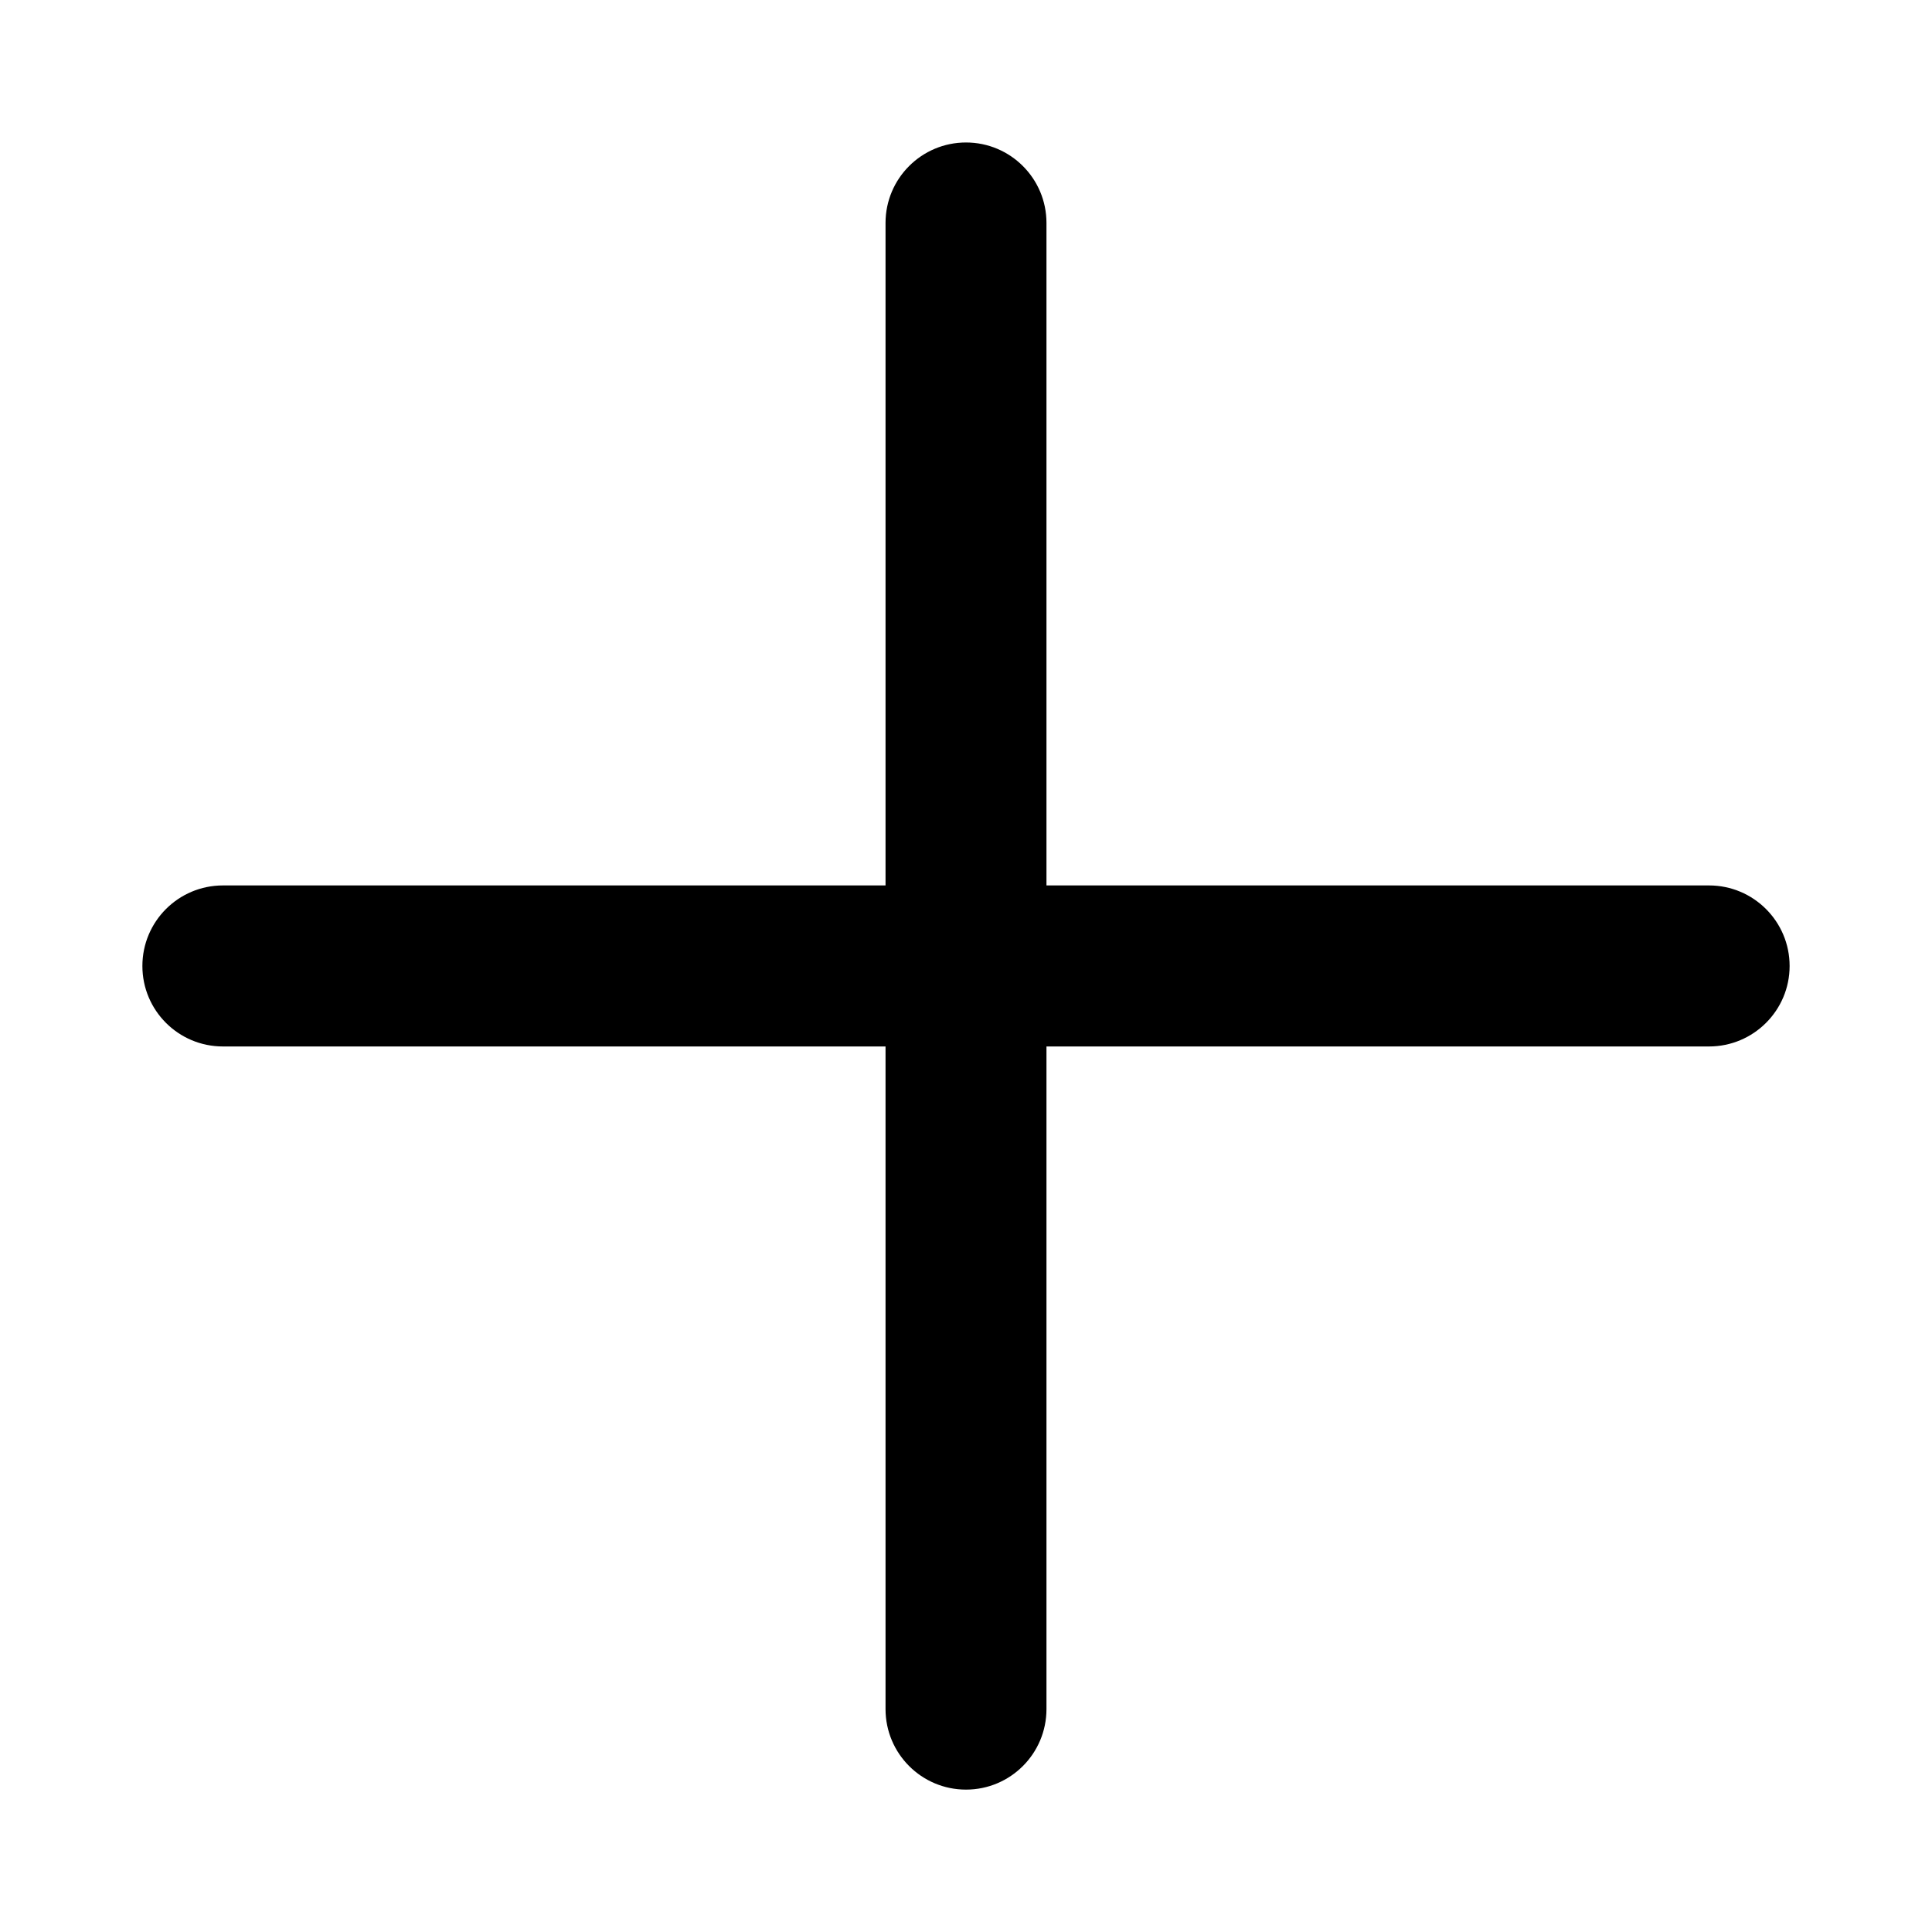 <svg width="20" height="20" viewBox="0 0 20 20" fill="none" xmlns="http://www.w3.org/2000/svg">
<path fill-rule="evenodd" clip-rule="evenodd" d="M17.692 10.833C18.152 10.833 18.526 10.46 18.526 10C18.526 9.539 18.152 9.166 17.692 9.166L10.833 9.166L10.833 2.308C10.833 1.848 10.46 1.475 10 1.475C9.54 1.475 9.167 1.848 9.167 2.308L9.167 9.166L2.308 9.166C1.847 9.166 1.474 9.539 1.474 10C1.474 10.46 1.847 10.833 2.308 10.833L9.167 10.833L9.167 17.692C9.167 18.153 9.54 18.526 10 18.526C10.46 18.526 10.833 18.153 10.833 17.692L10.833 10.833L17.692 10.833Z" fill="black"/>
</svg>
